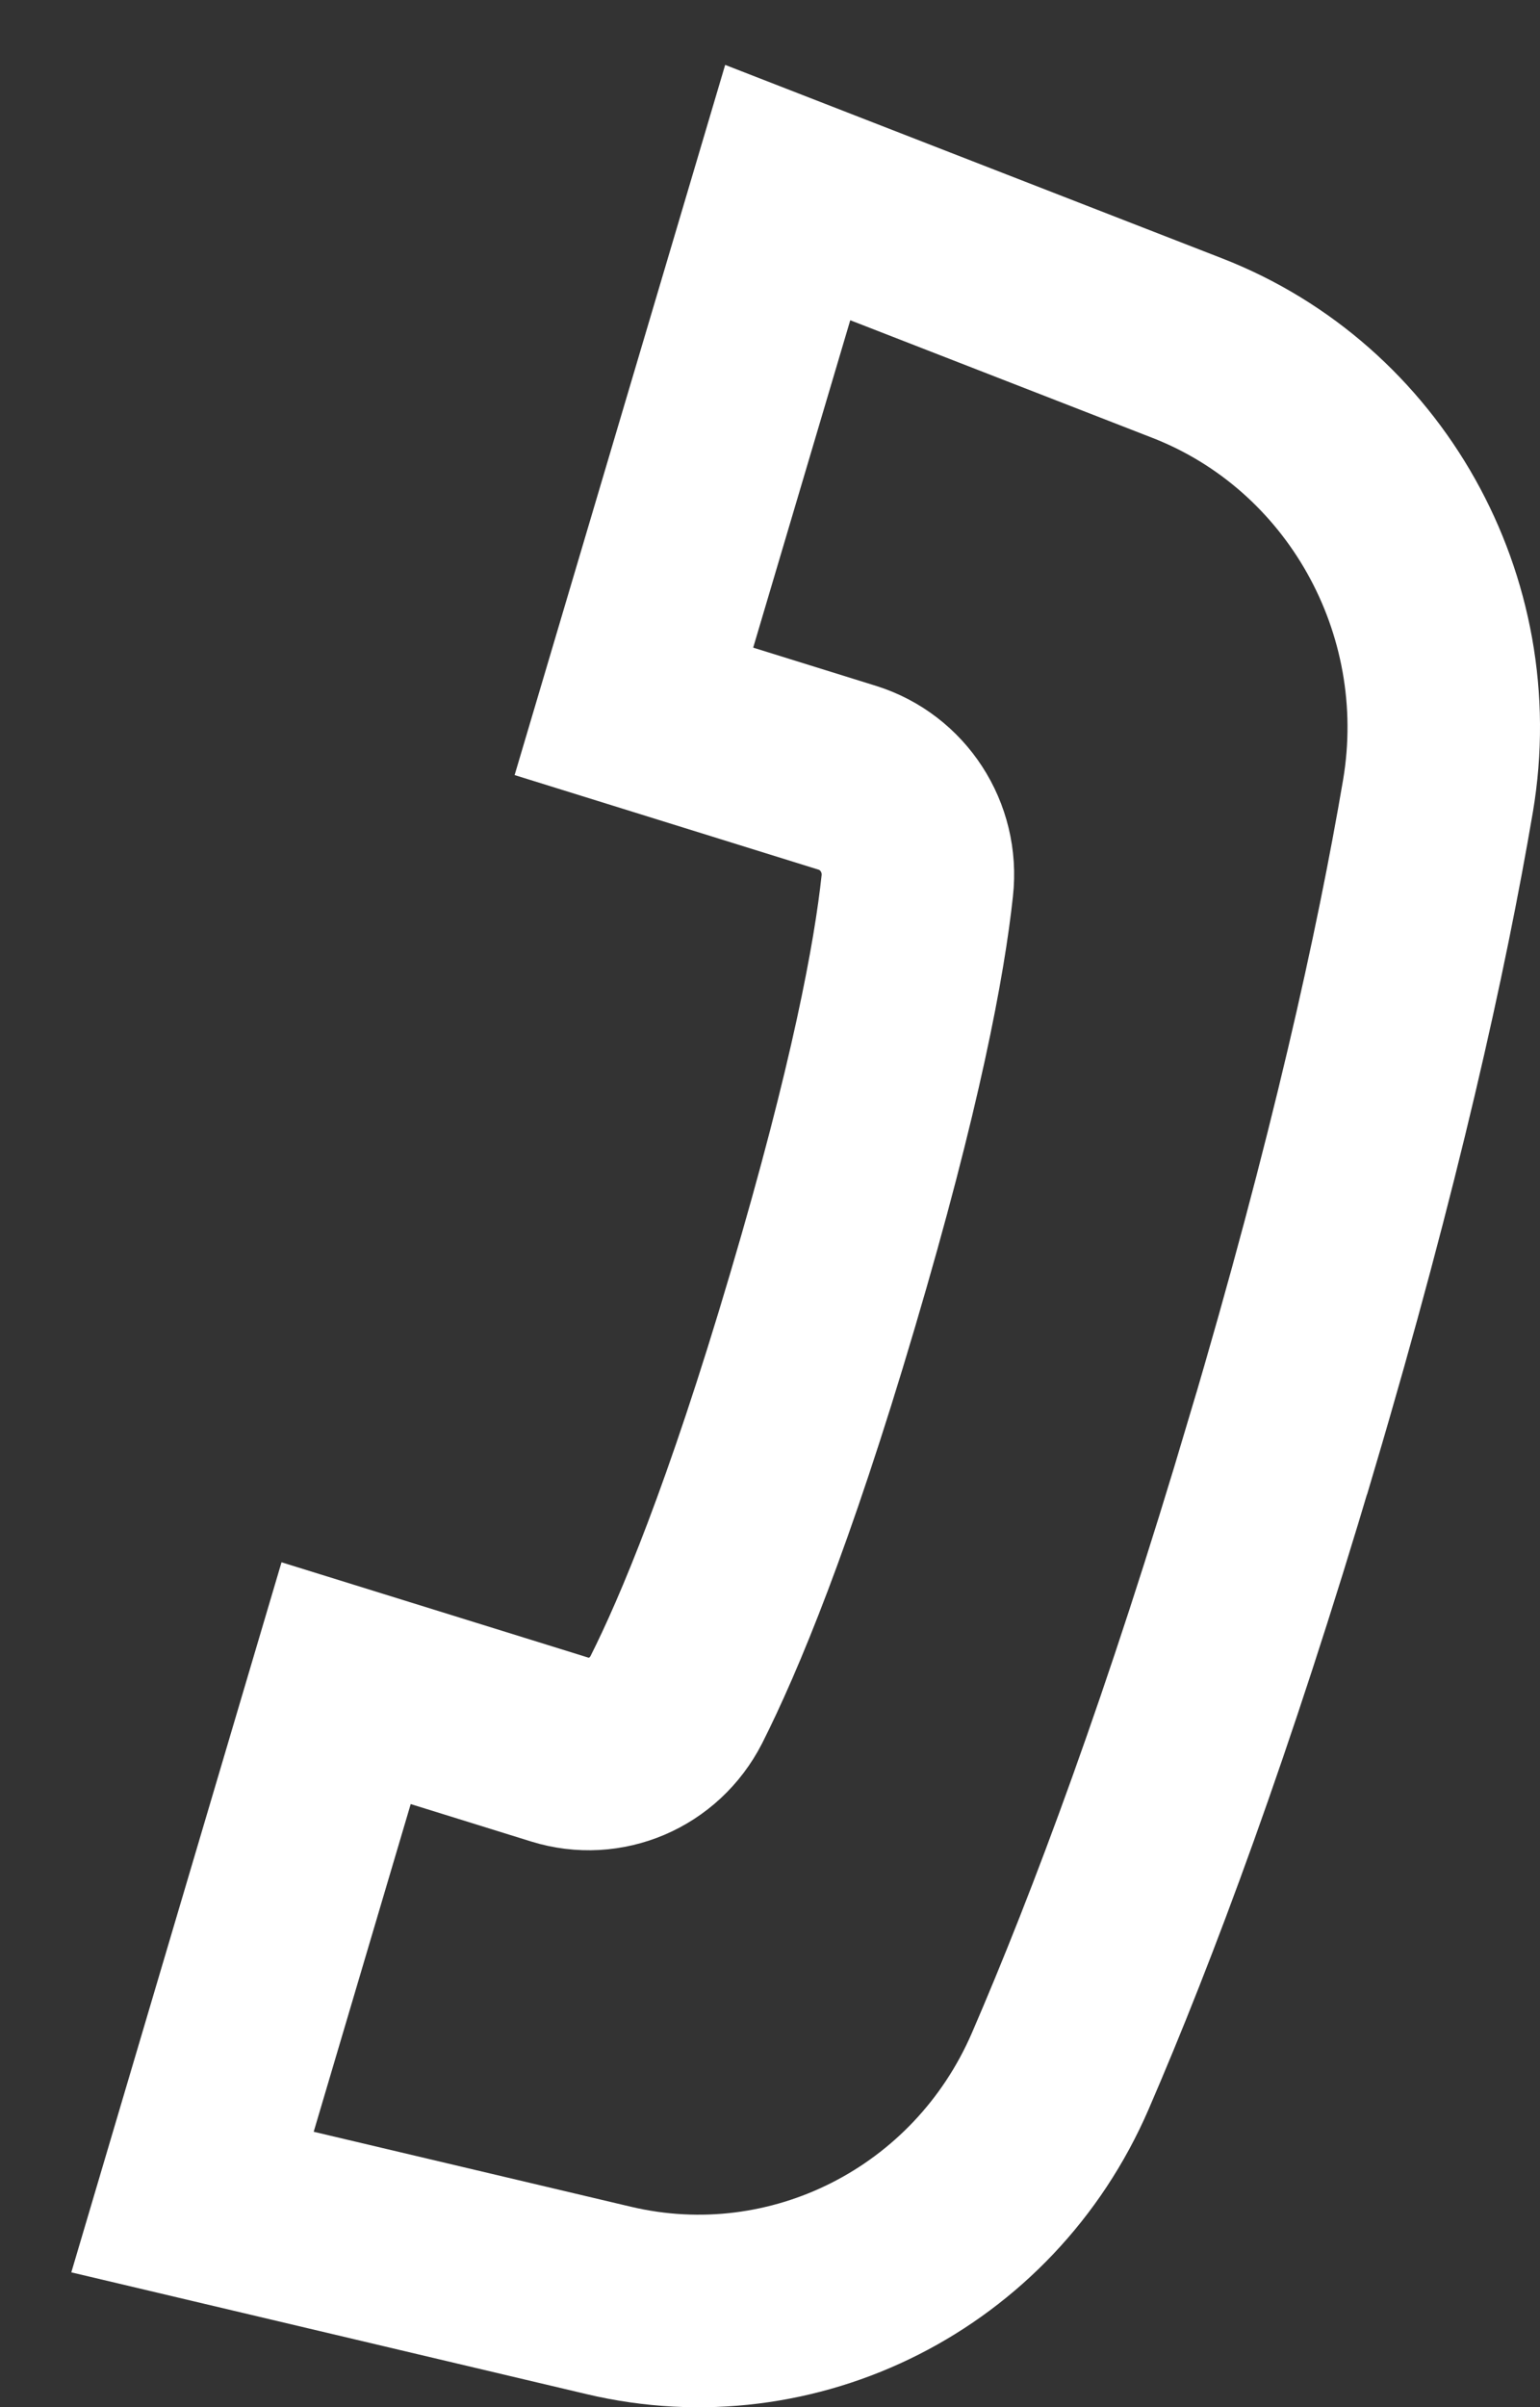<svg xmlns="http://www.w3.org/2000/svg" width="16" height="25" viewBox="0 0 16 25">
    <rect x="0" y="0" width="16" height="25" fill="#333333" stroke="none"/>
    <path fill="none" fill-rule="evenodd" stroke="#FFF" stroke-width="2" d="M13.317 14.993c.864-2.913 1.35-5.121 1.623-6.726.336-1.987-.765-3.936-2.606-4.652L8.184 2 6.586 7.388l2.218.69c.475.149.782.618.726 1.123-.081.753-.324 2.076-.985 4.308-.66 2.233-1.179 3.47-1.518 4.143-.23.45-.738.666-1.213.518l-2.218-.689L2 22.87l4.326 1.022c1.919.454 3.893-.54 4.69-2.383.644-1.49 1.437-3.601 2.3-6.515z"/>
</svg>
